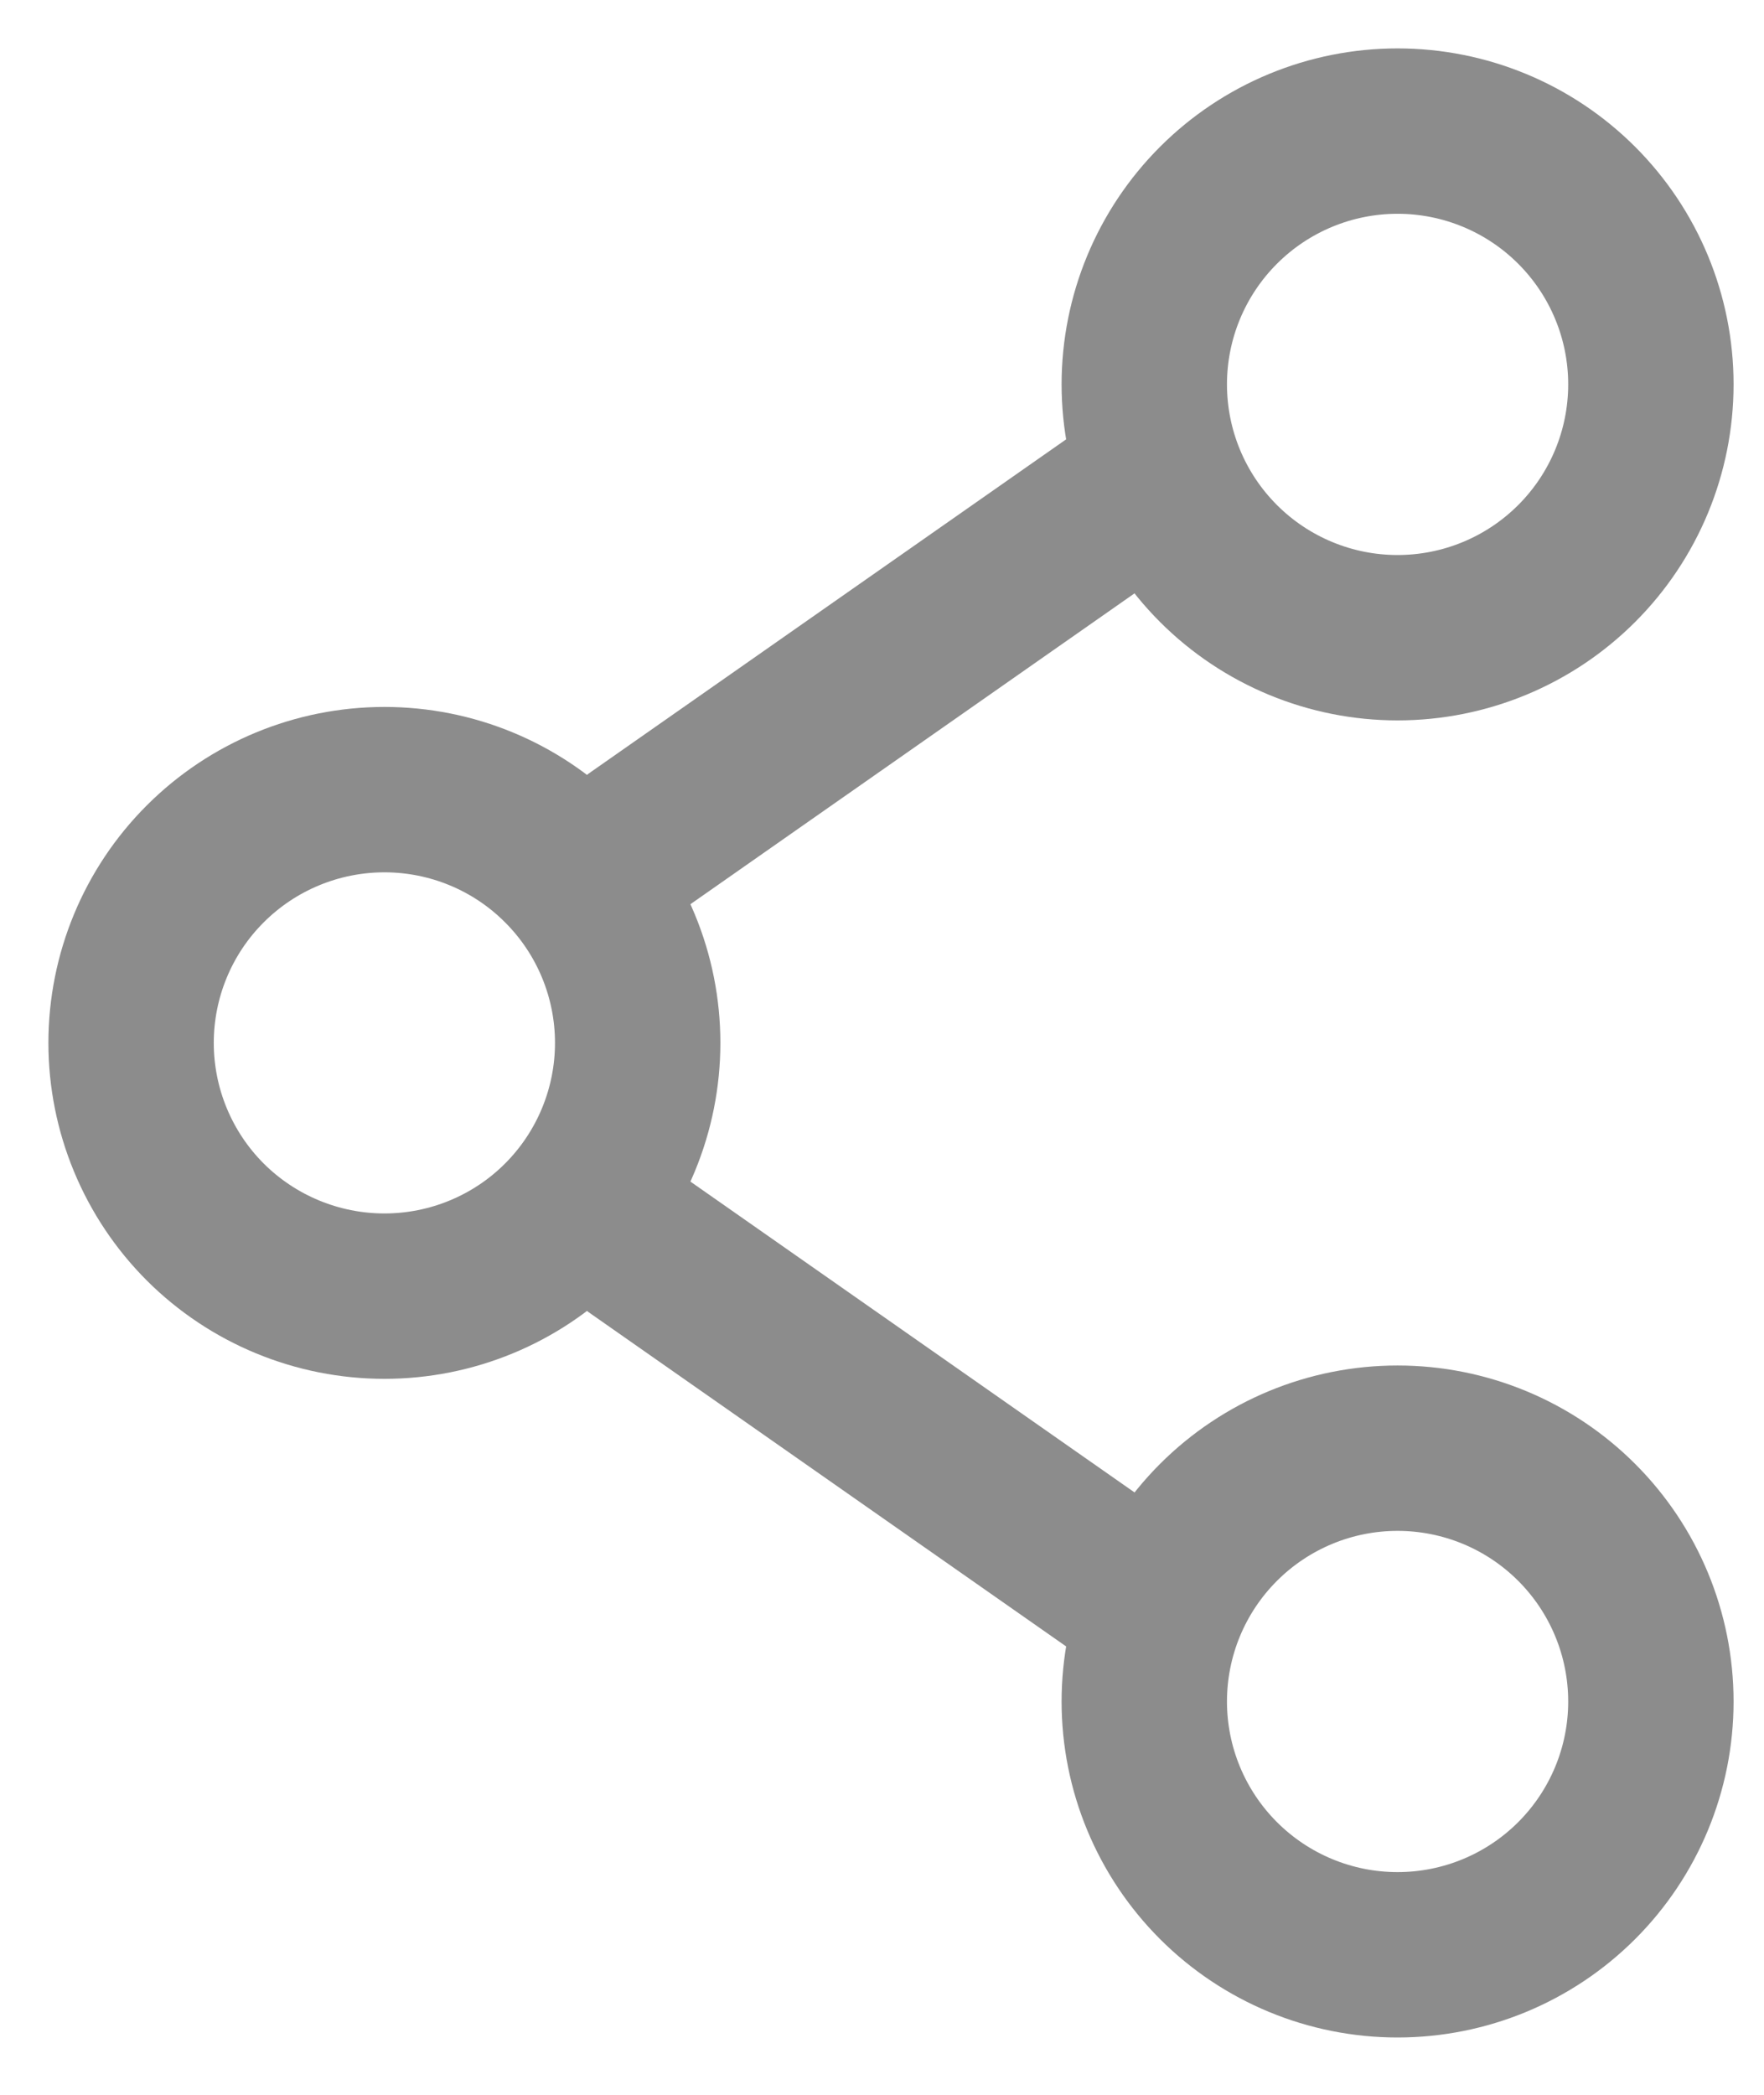 <svg width="16" height="19" viewBox="0 0 16 19" fill="none" xmlns="http://www.w3.org/2000/svg">
<path d="M5.784 9.459C5.784 10.068 5.542 10.653 5.111 11.084C4.681 11.514 4.096 11.756 3.487 11.756C2.878 11.756 2.293 11.514 1.862 11.084C1.431 10.653 1.189 10.068 1.189 9.459C1.189 8.85 1.431 8.265 1.862 7.835C2.293 7.404 2.878 7.162 3.487 7.162C4.096 7.162 4.681 7.404 5.111 7.835C5.542 8.265 5.784 8.85 5.784 9.459Z" stroke="#8C8C8C" stroke-width="1.5"/>
<path d="M10.378 4.405L5.783 7.621M10.378 14.513L5.783 11.297" stroke="#8C8C8C" stroke-width="1.5" stroke-linecap="round"/>
<path d="M14.974 15.433C14.974 16.042 14.732 16.626 14.301 17.057C13.87 17.488 13.286 17.73 12.676 17.73C12.067 17.73 11.483 17.488 11.052 17.057C10.621 16.626 10.379 16.042 10.379 15.433C10.379 14.823 10.621 14.239 11.052 13.808C11.483 13.377 12.067 13.135 12.676 13.135C13.286 13.135 13.87 13.377 14.301 13.808C14.732 14.239 14.974 14.823 14.974 15.433ZM14.974 3.486C14.974 4.096 14.732 4.68 14.301 5.111C13.87 5.542 13.286 5.784 12.676 5.784C12.067 5.784 11.483 5.542 11.052 5.111C10.621 4.68 10.379 4.096 10.379 3.486C10.379 2.877 10.621 2.293 11.052 1.862C11.483 1.431 12.067 1.189 12.676 1.189C13.286 1.189 13.87 1.431 14.301 1.862C14.732 2.293 14.974 2.877 14.974 3.486Z" stroke="#8C8C8C" stroke-width="1.5"/>
</svg>
